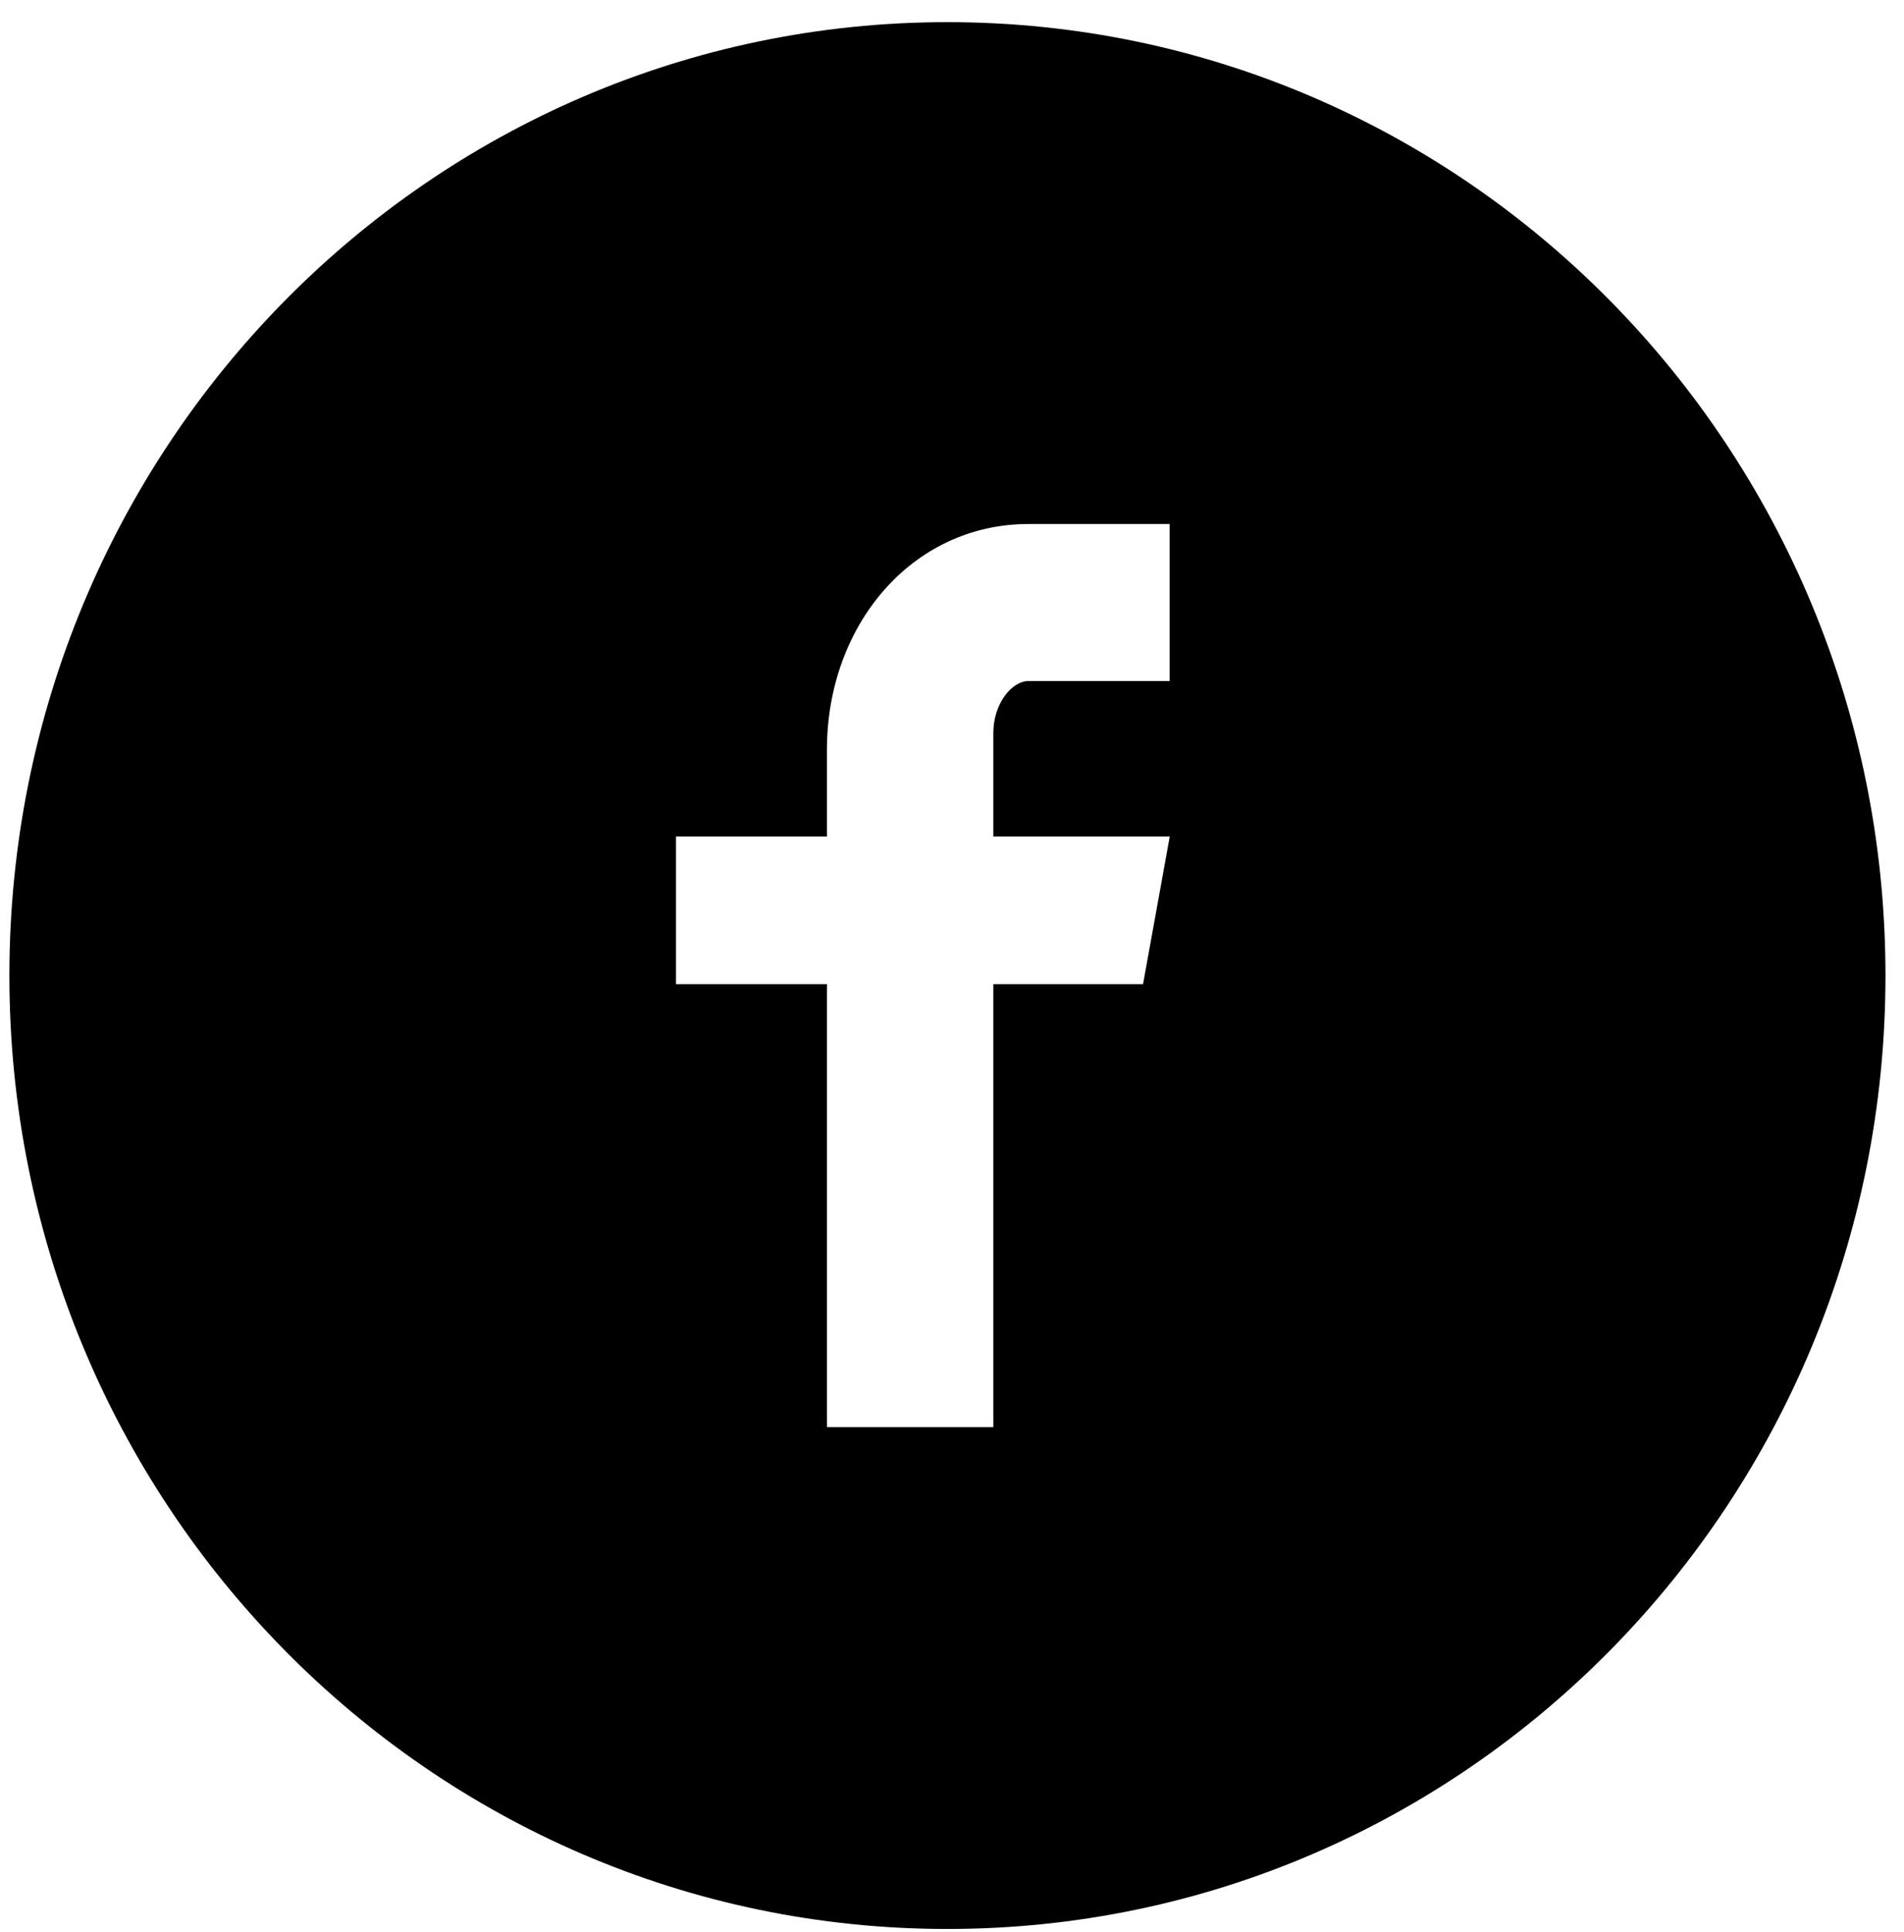 <svg width="70" height="71" viewBox="0 0 70 71" fill="none" xmlns="http://www.w3.org/2000/svg">
<path d="M34.832 0.814C15.785 0.814 0.345 16.503 0.345 35.856C0.345 55.209 15.785 70.897 34.832 70.897C53.879 70.897 69.319 55.209 69.319 35.856C69.319 16.503 53.879 0.814 34.832 0.814ZM43.001 25.03H37.817C37.203 25.03 36.52 25.851 36.52 26.942V30.746H43.005L42.024 36.17H36.52V52.453H30.402V36.17H24.852V30.746H30.402V27.555C30.402 22.978 33.528 19.259 37.817 19.259H43.001V25.03Z" fill="black"/>
</svg>
